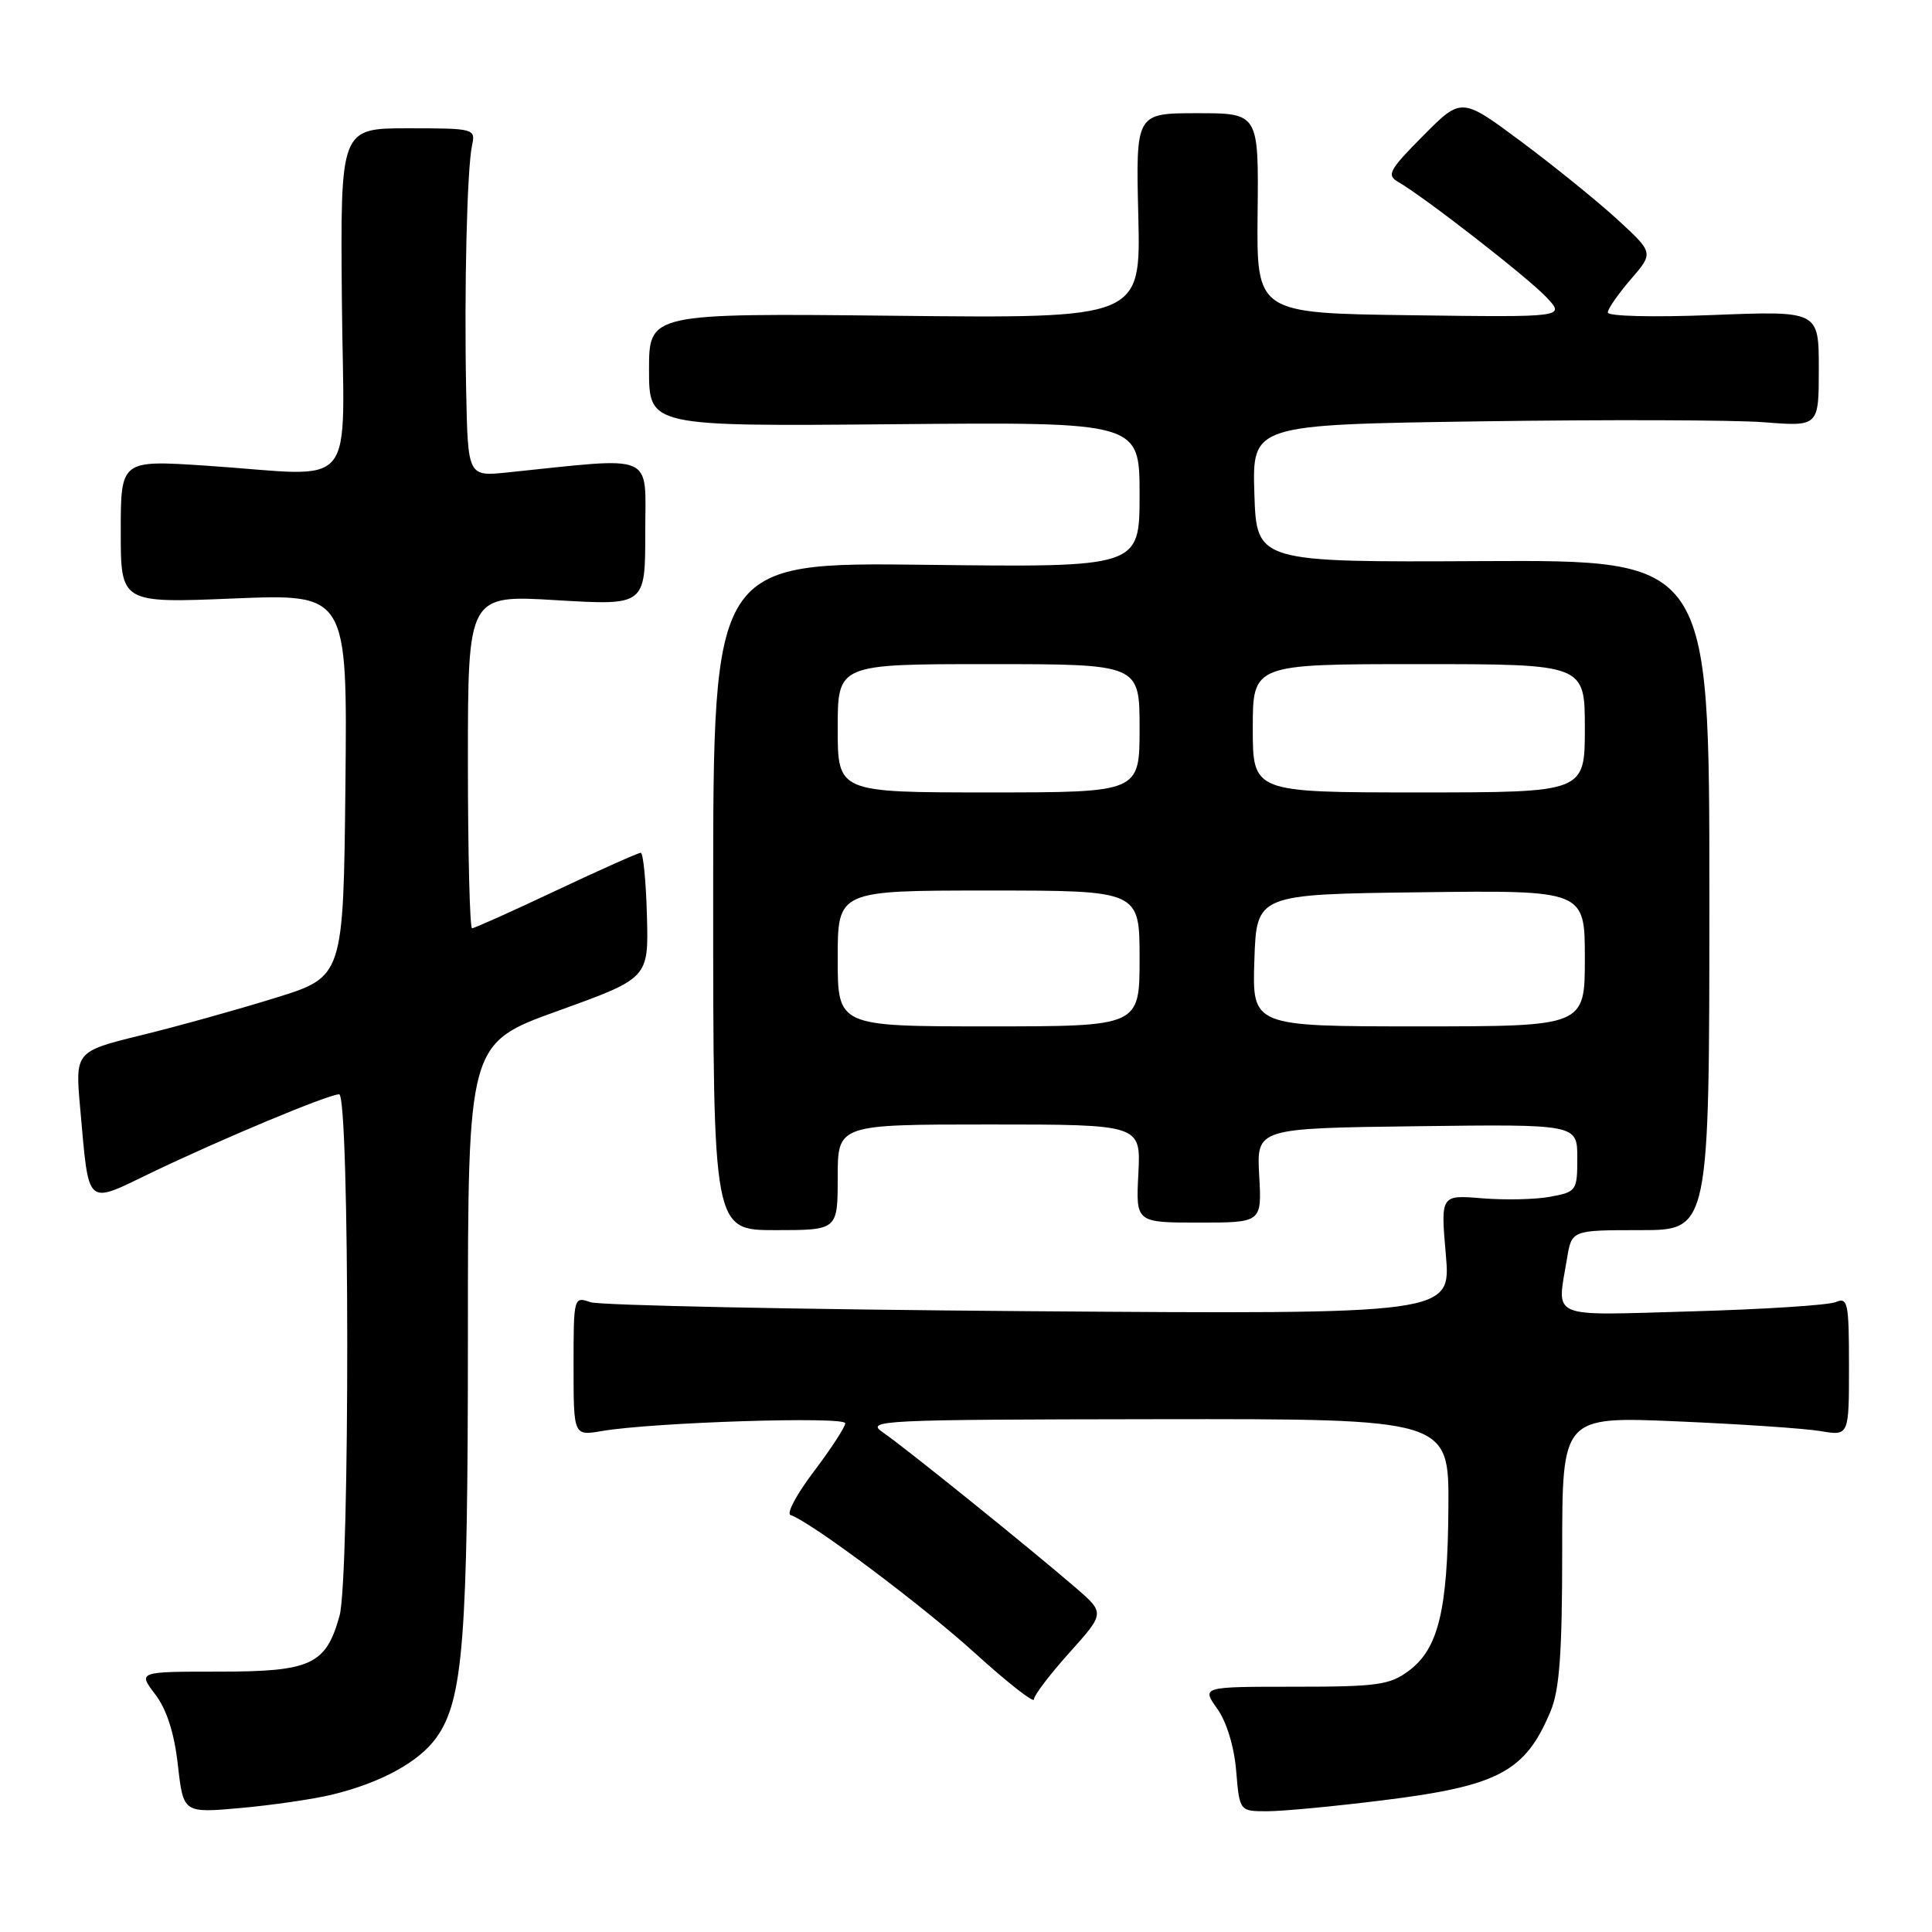 <?xml version="1.0" encoding="UTF-8" standalone="no"?>
<!DOCTYPE svg PUBLIC "-//W3C//DTD SVG 1.1//EN" "http://www.w3.org/Graphics/SVG/1.1/DTD/svg11.dtd" >
<svg xmlns="http://www.w3.org/2000/svg" xmlns:xlink="http://www.w3.org/1999/xlink" version="1.1" viewBox="0 0 256 256">
 <g >
 <path fill="currentColor"
d=" M 44.00 237.80 C 50.47 236.23 55.53 233.46 57.82 230.25 C 61.38 225.26 62.00 217.32 62.00 176.94 C 62.00 138.24 62.00 138.24 73.97 133.93 C 85.95 129.61 85.95 129.61 85.72 121.31 C 85.60 116.74 85.23 113.01 84.90 113.00 C 84.57 113.00 79.52 115.25 73.69 118.00 C 67.87 120.75 62.85 123.00 62.55 123.00 C 62.25 123.00 62.00 113.06 62.00 100.91 C 62.00 78.82 62.00 78.82 73.75 79.53 C 85.50 80.23 85.50 80.23 85.50 70.56 C 85.50 59.84 87.13 60.55 67.25 62.60 C 62.00 63.14 62.00 63.14 61.77 51.82 C 61.50 38.32 61.88 22.38 62.55 19.25 C 63.03 17.05 62.85 17.00 54.07 17.00 C 45.10 17.00 45.10 17.00 45.30 39.75 C 45.53 65.88 47.85 63.06 27.25 61.70 C 16.00 60.96 16.00 60.96 16.00 70.44 C 16.00 79.92 16.00 79.92 31.02 79.30 C 46.03 78.69 46.03 78.69 45.77 104.06 C 45.50 129.43 45.50 129.43 36.50 132.22 C 31.55 133.76 23.55 135.99 18.72 137.17 C 9.95 139.33 9.95 139.33 10.63 146.91 C 11.82 160.11 11.27 159.62 20.01 155.41 C 29.31 150.94 43.53 145.00 44.94 145.00 C 46.34 145.00 46.38 209.08 44.99 214.10 C 43.19 220.59 41.22 221.50 29.03 221.50 C 18.28 221.50 18.28 221.50 20.56 224.50 C 22.09 226.50 23.09 229.62 23.57 233.87 C 24.29 240.25 24.29 240.25 31.89 239.57 C 36.08 239.19 41.52 238.40 44.00 237.80 Z  M 183.23 238.55 C 198.57 236.65 202.11 234.77 205.46 226.75 C 206.65 223.90 207.00 219.03 207.00 205.38 C 207.00 187.69 207.00 187.69 222.25 188.34 C 230.64 188.70 239.19 189.28 241.25 189.63 C 245.00 190.26 245.00 190.26 245.00 181.02 C 245.00 172.61 244.84 171.85 243.25 172.53 C 242.29 172.94 233.74 173.49 224.25 173.76 C 204.92 174.31 206.30 174.89 207.64 166.75 C 208.26 163.00 208.26 163.00 217.38 163.00 C 226.50 163.00 226.50 163.00 226.50 118.60 C 226.50 74.20 226.50 74.20 196.50 74.35 C 166.50 74.50 166.50 74.50 166.21 65.39 C 165.93 56.27 165.93 56.27 196.21 55.83 C 212.87 55.59 229.76 55.64 233.75 55.95 C 241.00 56.52 241.00 56.52 241.00 48.85 C 241.00 41.19 241.00 41.19 227.00 41.74 C 218.97 42.06 213.02 41.91 213.04 41.40 C 213.06 40.90 214.44 38.92 216.10 37.00 C 219.12 33.50 219.12 33.50 214.31 29.08 C 211.66 26.65 205.93 22.01 201.58 18.77 C 193.65 12.87 193.65 12.87 188.58 17.98 C 184.06 22.53 183.70 23.21 185.27 24.11 C 188.71 26.08 202.54 36.84 204.94 39.42 C 207.39 42.04 207.39 42.04 186.94 41.77 C 166.50 41.50 166.50 41.50 166.64 28.25 C 166.78 15.00 166.78 15.00 158.64 15.00 C 150.50 15.00 150.50 15.00 150.83 28.59 C 151.16 42.19 151.16 42.19 118.58 41.84 C 86.00 41.50 86.00 41.50 86.00 49.00 C 86.00 56.50 86.00 56.50 118.50 56.21 C 151.00 55.92 151.00 55.92 151.00 65.55 C 151.00 75.18 151.00 75.18 122.75 74.84 C 94.50 74.50 94.50 74.50 94.50 118.75 C 94.50 163.00 94.50 163.00 102.75 163.00 C 111.00 163.00 111.00 163.00 111.00 156.00 C 111.00 149.00 111.00 149.00 131.09 149.00 C 151.17 149.00 151.17 149.00 150.84 155.50 C 150.50 162.00 150.50 162.00 158.85 162.00 C 167.20 162.00 167.20 162.00 166.85 155.75 C 166.50 149.50 166.50 149.50 187.75 149.23 C 209.00 148.96 209.00 148.96 209.00 153.43 C 209.00 157.77 208.89 157.93 205.45 158.57 C 203.50 158.94 199.43 159.03 196.40 158.78 C 190.89 158.33 190.89 158.33 191.58 166.24 C 192.27 174.15 192.27 174.15 136.39 173.74 C 105.65 173.51 79.49 172.97 78.25 172.55 C 76.02 171.77 76.00 171.86 76.00 181.01 C 76.00 190.26 76.00 190.26 79.75 189.62 C 86.53 188.46 112.00 187.65 112.00 188.59 C 111.99 189.09 110.13 191.95 107.86 194.95 C 105.58 197.95 104.18 200.56 104.75 200.75 C 107.43 201.64 122.16 212.67 129.17 219.03 C 133.48 222.94 137.00 225.70 137.00 225.18 C 137.00 224.65 139.12 221.86 141.71 218.98 C 146.42 213.73 146.42 213.73 142.46 210.32 C 136.32 205.03 119.77 191.69 116.99 189.80 C 114.63 188.19 116.48 188.10 153.25 188.05 C 192.00 188.00 192.00 188.00 191.92 199.75 C 191.83 213.38 190.60 218.46 186.67 221.39 C 184.16 223.27 182.50 223.50 171.54 223.50 C 159.22 223.50 159.22 223.50 161.29 226.41 C 162.53 228.15 163.54 231.46 163.80 234.66 C 164.25 240.00 164.25 240.00 167.91 240.00 C 169.93 240.00 176.82 239.35 183.23 238.55 Z  M 111.00 127.00 C 111.00 118.00 111.00 118.00 131.00 118.00 C 151.00 118.00 151.00 118.00 151.00 127.00 C 151.00 136.00 151.00 136.00 131.00 136.00 C 111.00 136.00 111.00 136.00 111.00 127.00 Z  M 166.21 127.25 C 166.50 118.50 166.50 118.50 188.25 118.23 C 210.00 117.96 210.00 117.96 210.00 126.98 C 210.00 136.00 210.00 136.00 187.96 136.00 C 165.92 136.00 165.92 136.00 166.21 127.25 Z  M 111.00 96.50 C 111.00 88.00 111.00 88.00 131.00 88.00 C 151.00 88.00 151.00 88.00 151.00 96.50 C 151.00 105.00 151.00 105.00 131.00 105.00 C 111.00 105.00 111.00 105.00 111.00 96.50 Z  M 166.00 96.50 C 166.00 88.00 166.00 88.00 188.00 88.00 C 210.00 88.00 210.00 88.00 210.00 96.50 C 210.00 105.00 210.00 105.00 188.00 105.00 C 166.00 105.00 166.00 105.00 166.00 96.50 Z "/>
</g>
</svg>
